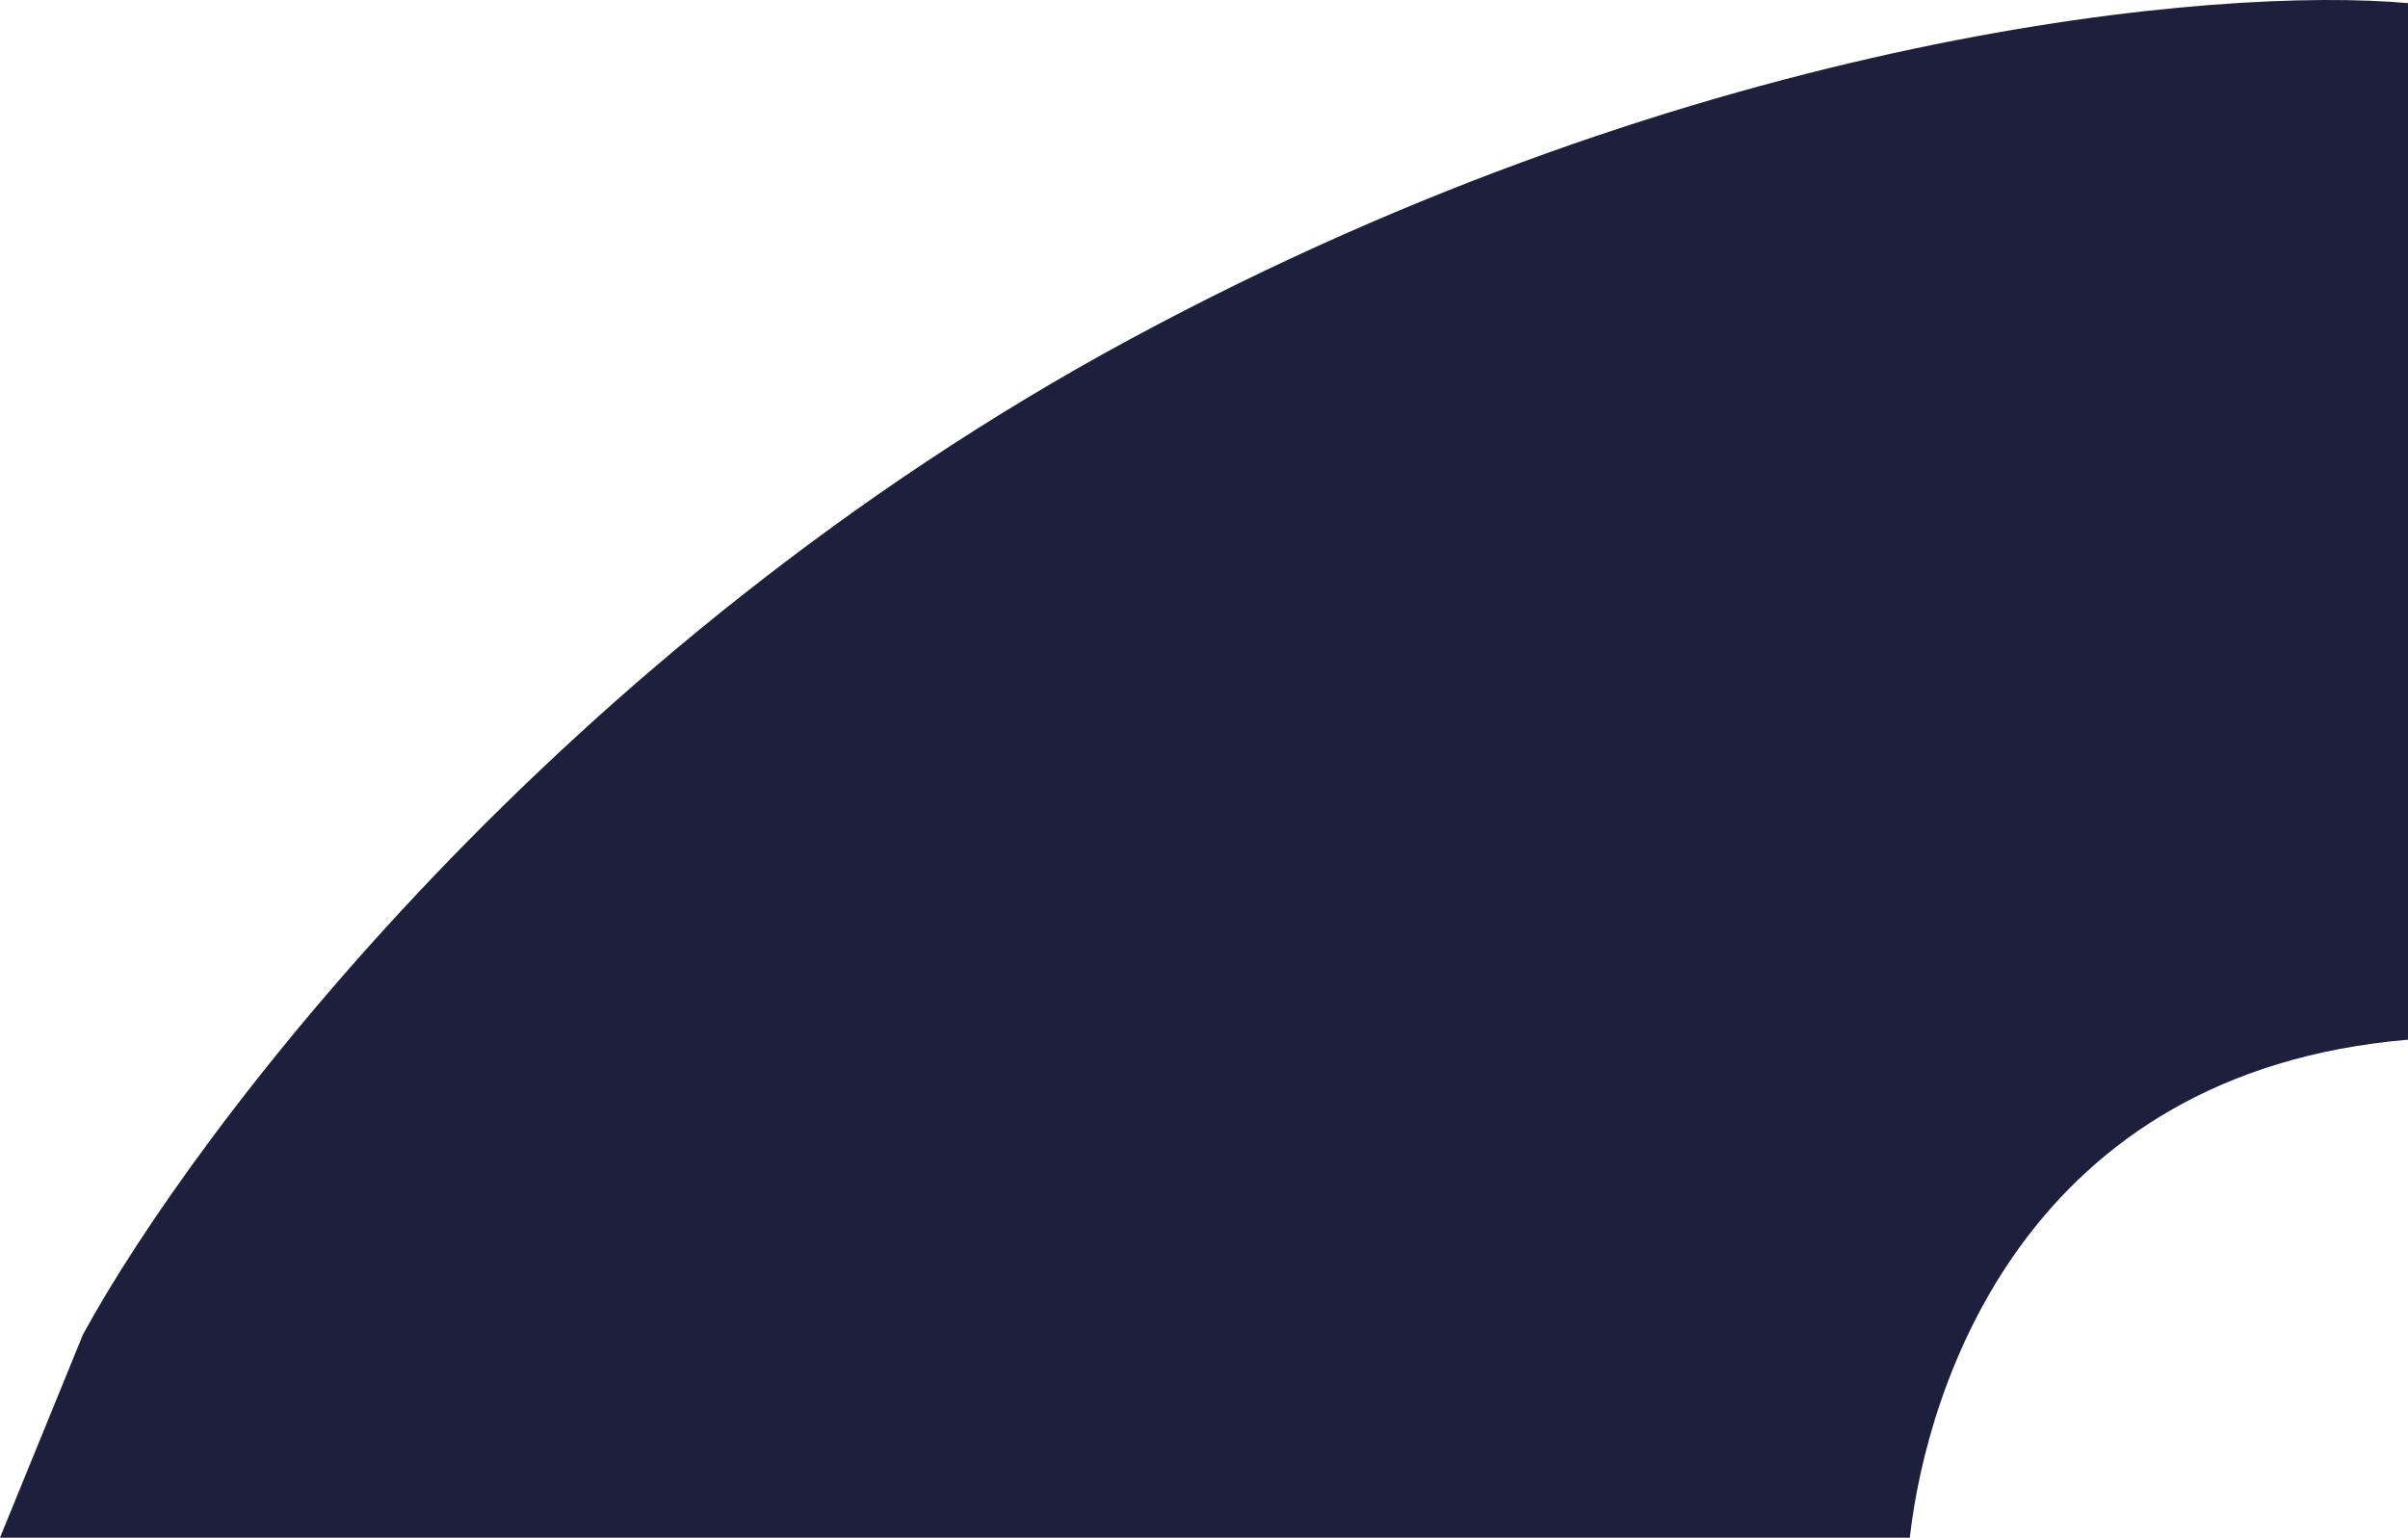 <svg width="119" height="76" viewBox="0 0 119 76" fill="none" xmlns="http://www.w3.org/2000/svg">
<path d="M119 51.388C100.124 52.995 95.234 68.466 94.379 76H0L4.103 65.954C9.575 55.909 27.596 32 55.91 16.731C84.223 1.461 109.767 -0.682 119 0.155V51.388Z" fill="#1E1F3C"/>
</svg>
